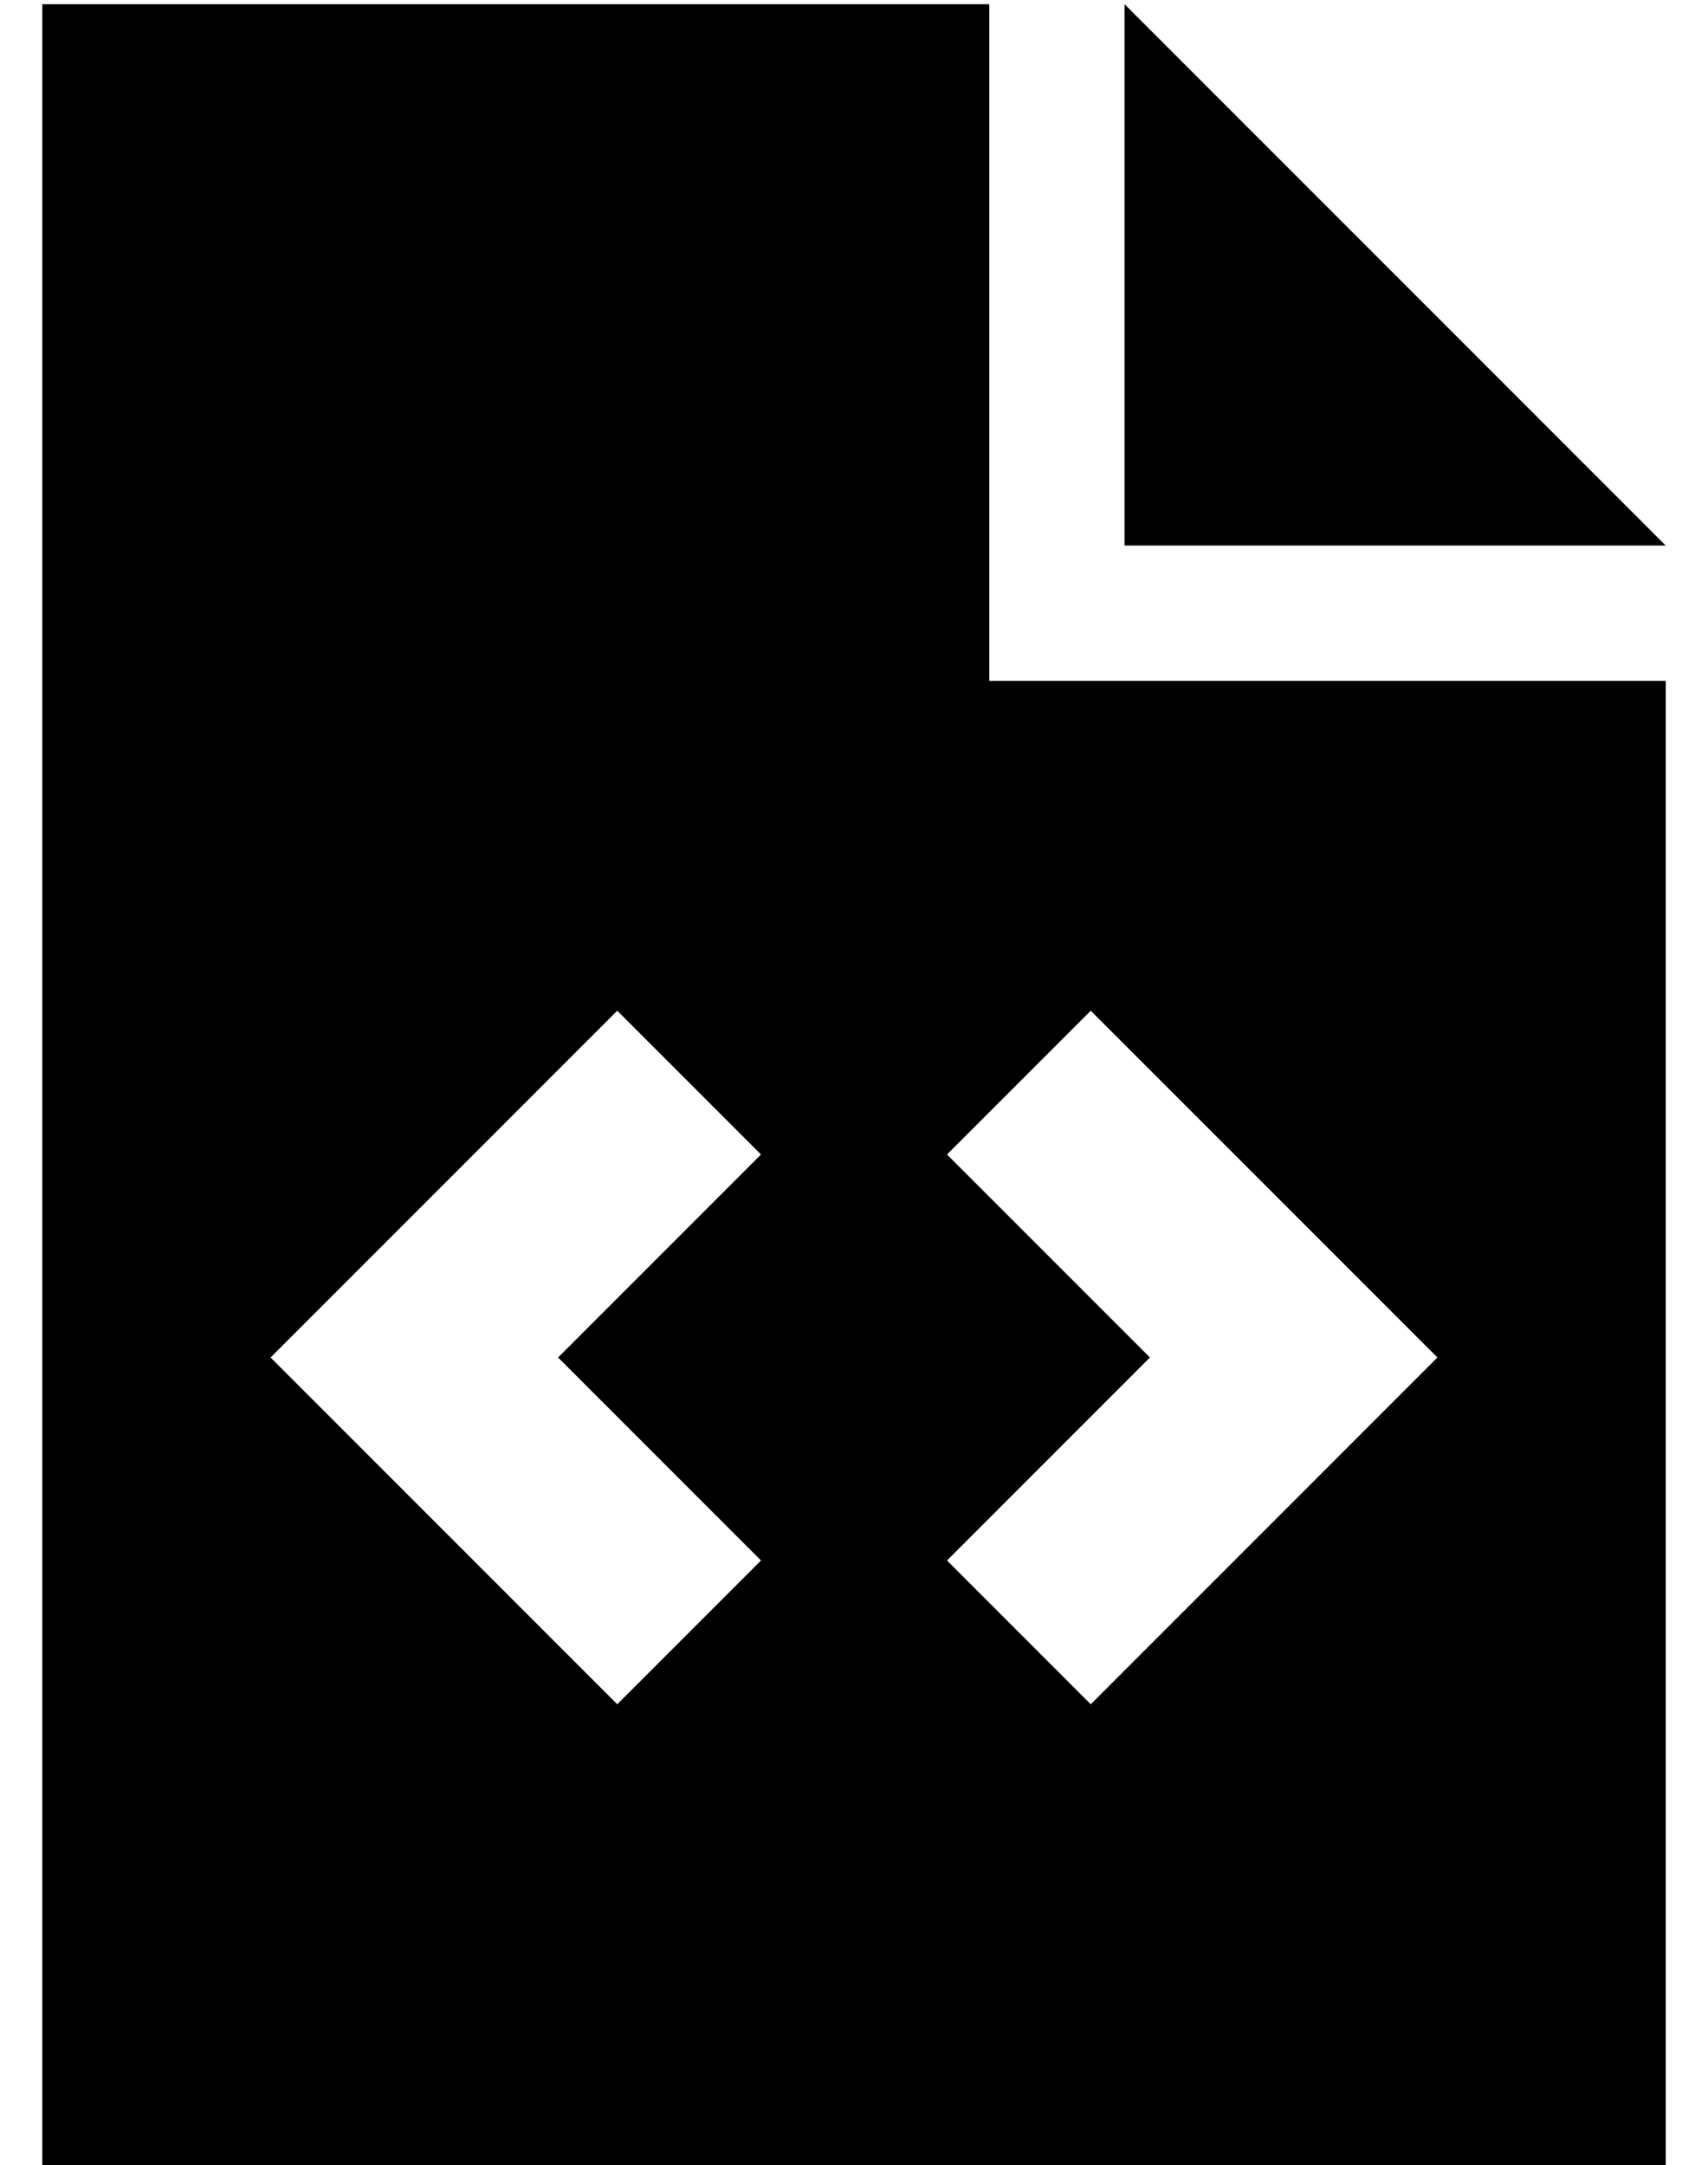 <?xml version="1.0" standalone="no"?>
<!DOCTYPE svg PUBLIC "-//W3C//DTD SVG 1.1//EN" "http://www.w3.org/Graphics/SVG/1.1/DTD/svg11.dtd" >
<svg xmlns="http://www.w3.org/2000/svg" xmlns:xlink="http://www.w3.org/1999/xlink" version="1.1" viewBox="-10 -40 404 512">
   <path fill="currentColor"
d="M224 -39h-224h224h-224v512v0h384v0v-352v0h-160v0v-160v0zM256 -39v128v-128v128h128v0l-128 -128v0zM153 250l-31 31l31 -31l-31 31l31 31v0l17 17v0l-34 34v0l-17 -17v0l-48 -48v0l-17 -17v0l17 -17v0l48 -48v0l17 -17v0l34 34v0l-17 17v0zM265 216l48 48l-48 -48
l48 48l17 17v0l-17 17v0l-48 48v0l-17 17v0l-34 -34v0l17 -17v0l31 -31v0l-31 -31v0l-17 -17v0l34 -34v0l17 17v0z" />
</svg>
